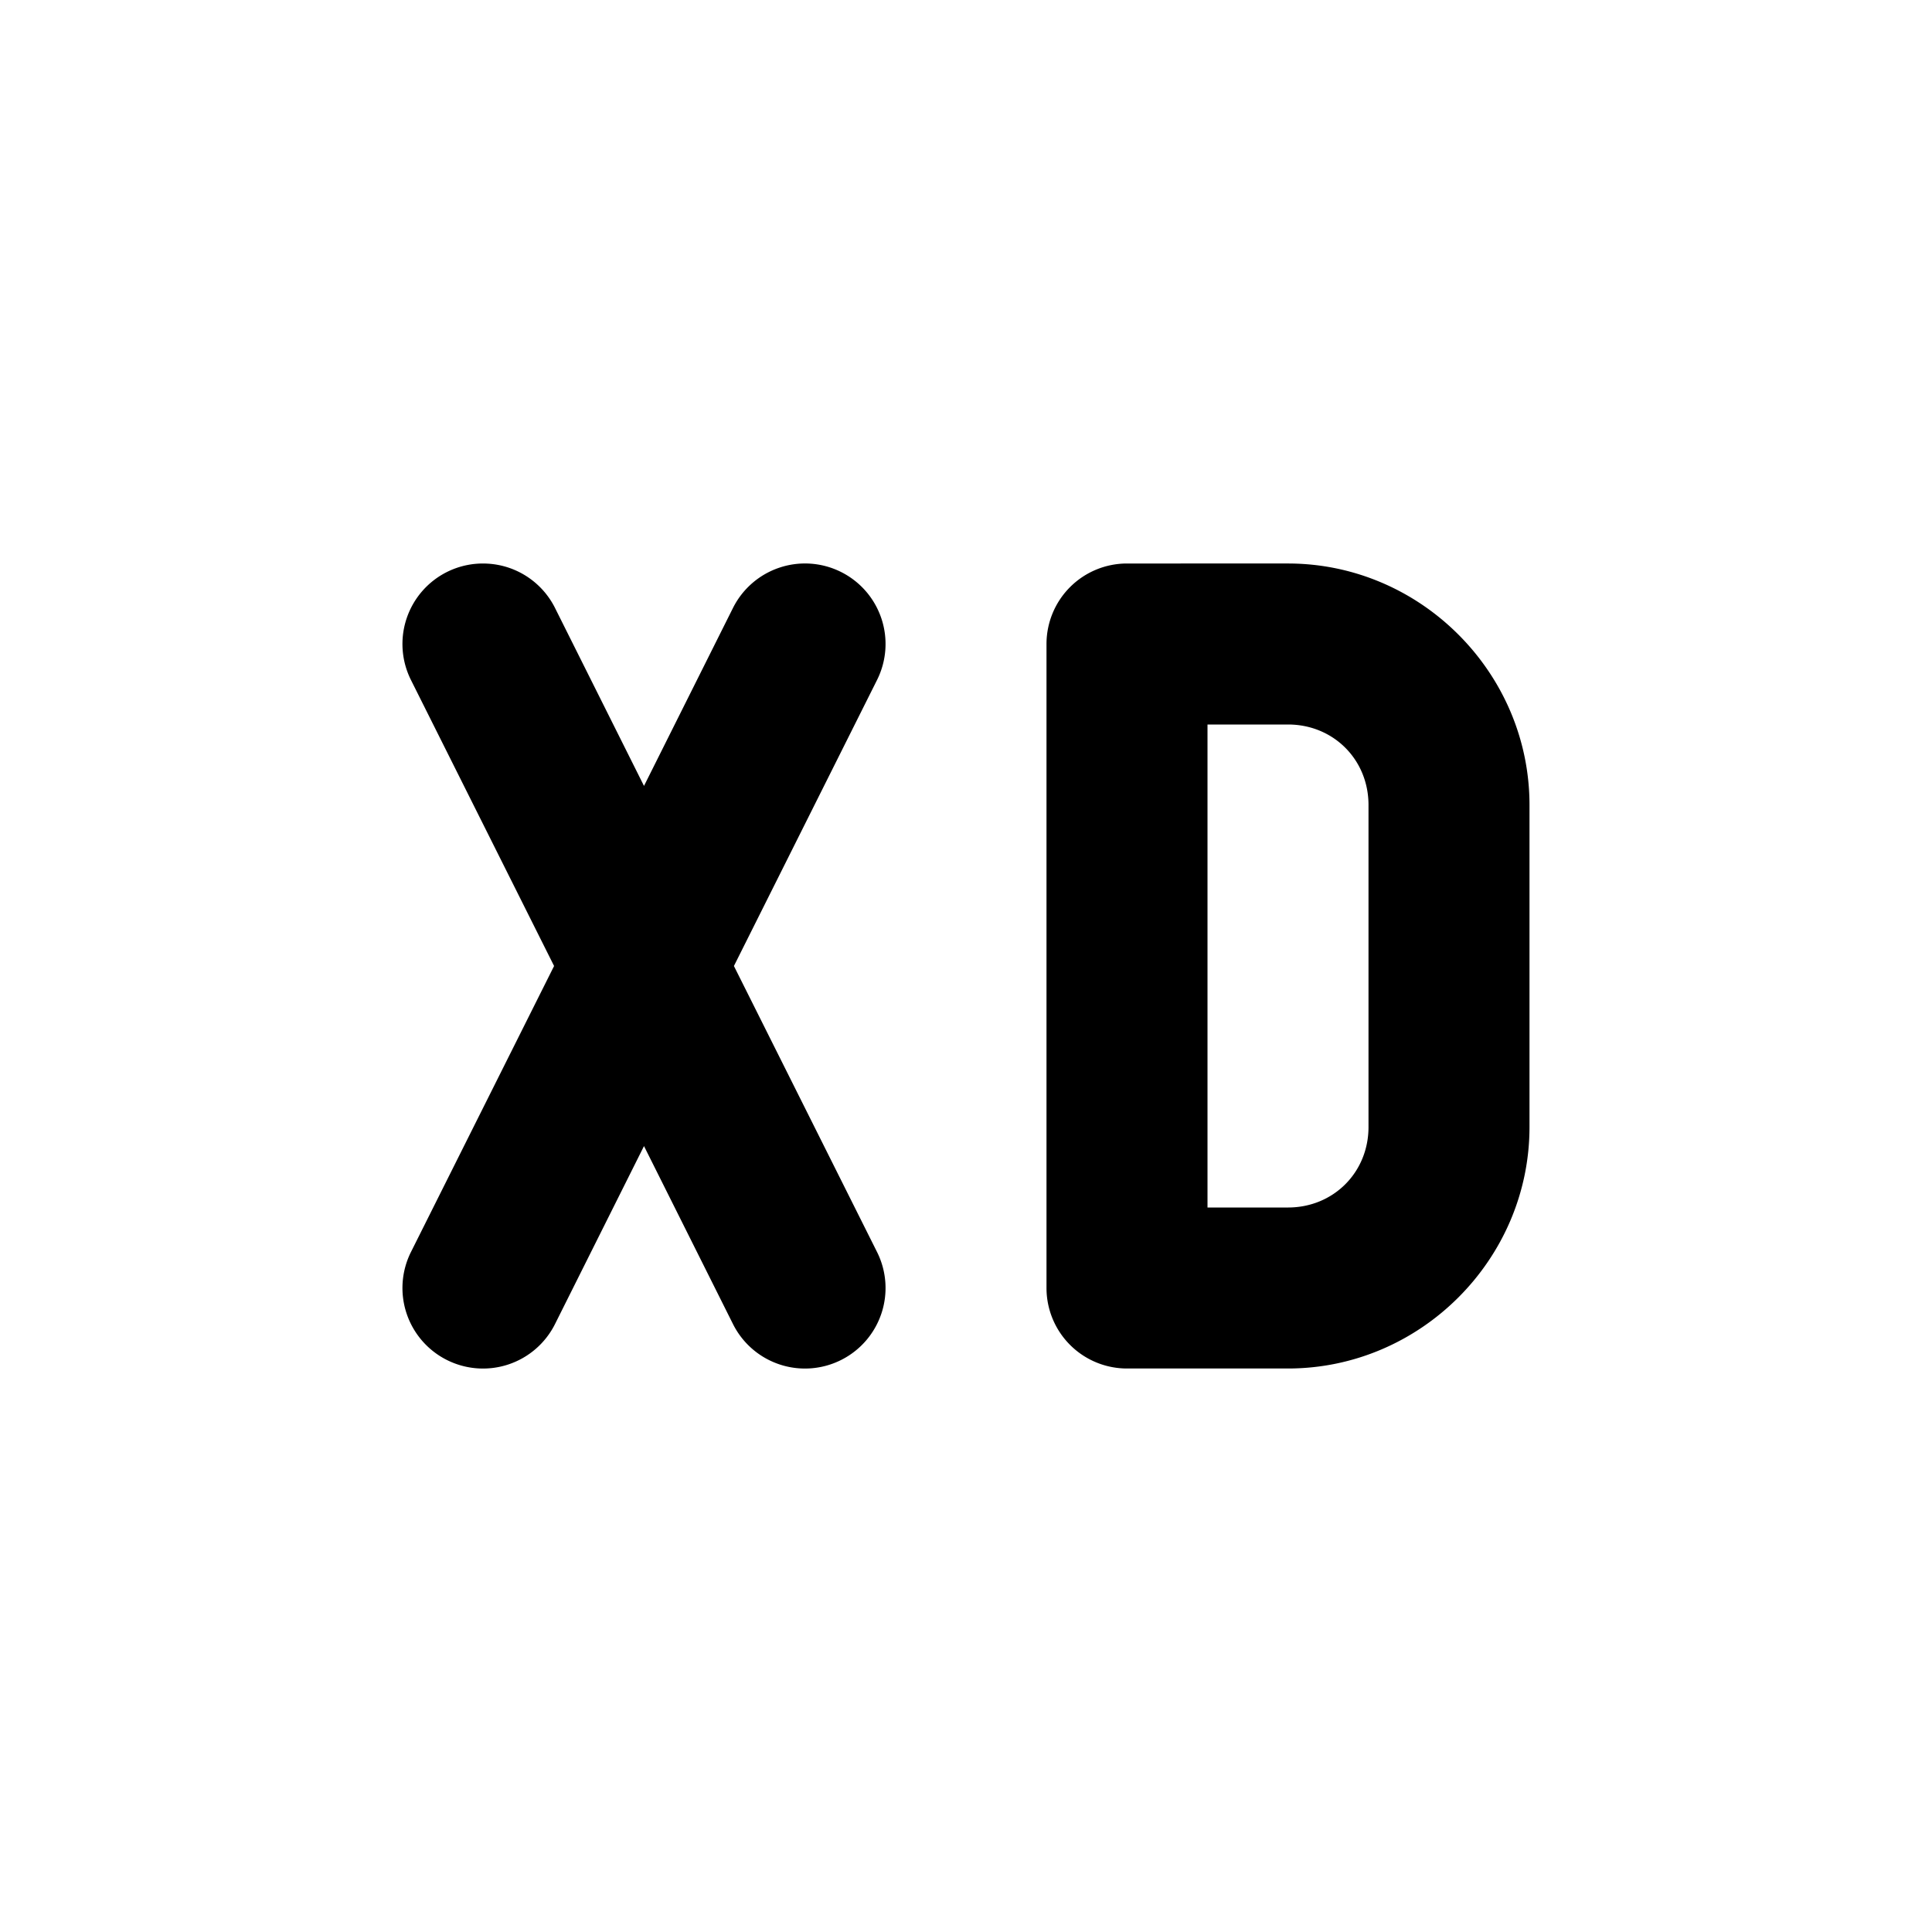 <svg xmlns="http://www.w3.org/2000/svg" width="24" height="24" viewBox="0 0 24 24"><path d="M14 7a1 1 0 0 0-1 1v8a1 1 0 0 0 1 1h2c1.645 0 3-1.355 3-3v-4c0-1.645-1.355-3-3-3zm-7.94.002a1 1 0 0 0-.507.103 1 1 0 0 0-.448 1.342L6.883 12l-1.778 3.553a1 1 0 0 0 .448 1.342 1 1 0 0 0 1.342-.448L8 14.237l1.105 2.21a1 1 0 0 0 1.342.448 1 1 0 0 0 .448-1.342L9.117 12l1.778-3.553a1 1 0 0 0-.448-1.342 1 1 0 0 0-.763-.054 1 1 0 0 0-.579.502L8 9.763l-1.105-2.21a1 1 0 0 0-.579-.502 1 1 0 0 0-.255-.049zM15 9h1c.564 0 1 .436 1 1v4c0 .564-.436 1-1 1h-1z"/></svg>